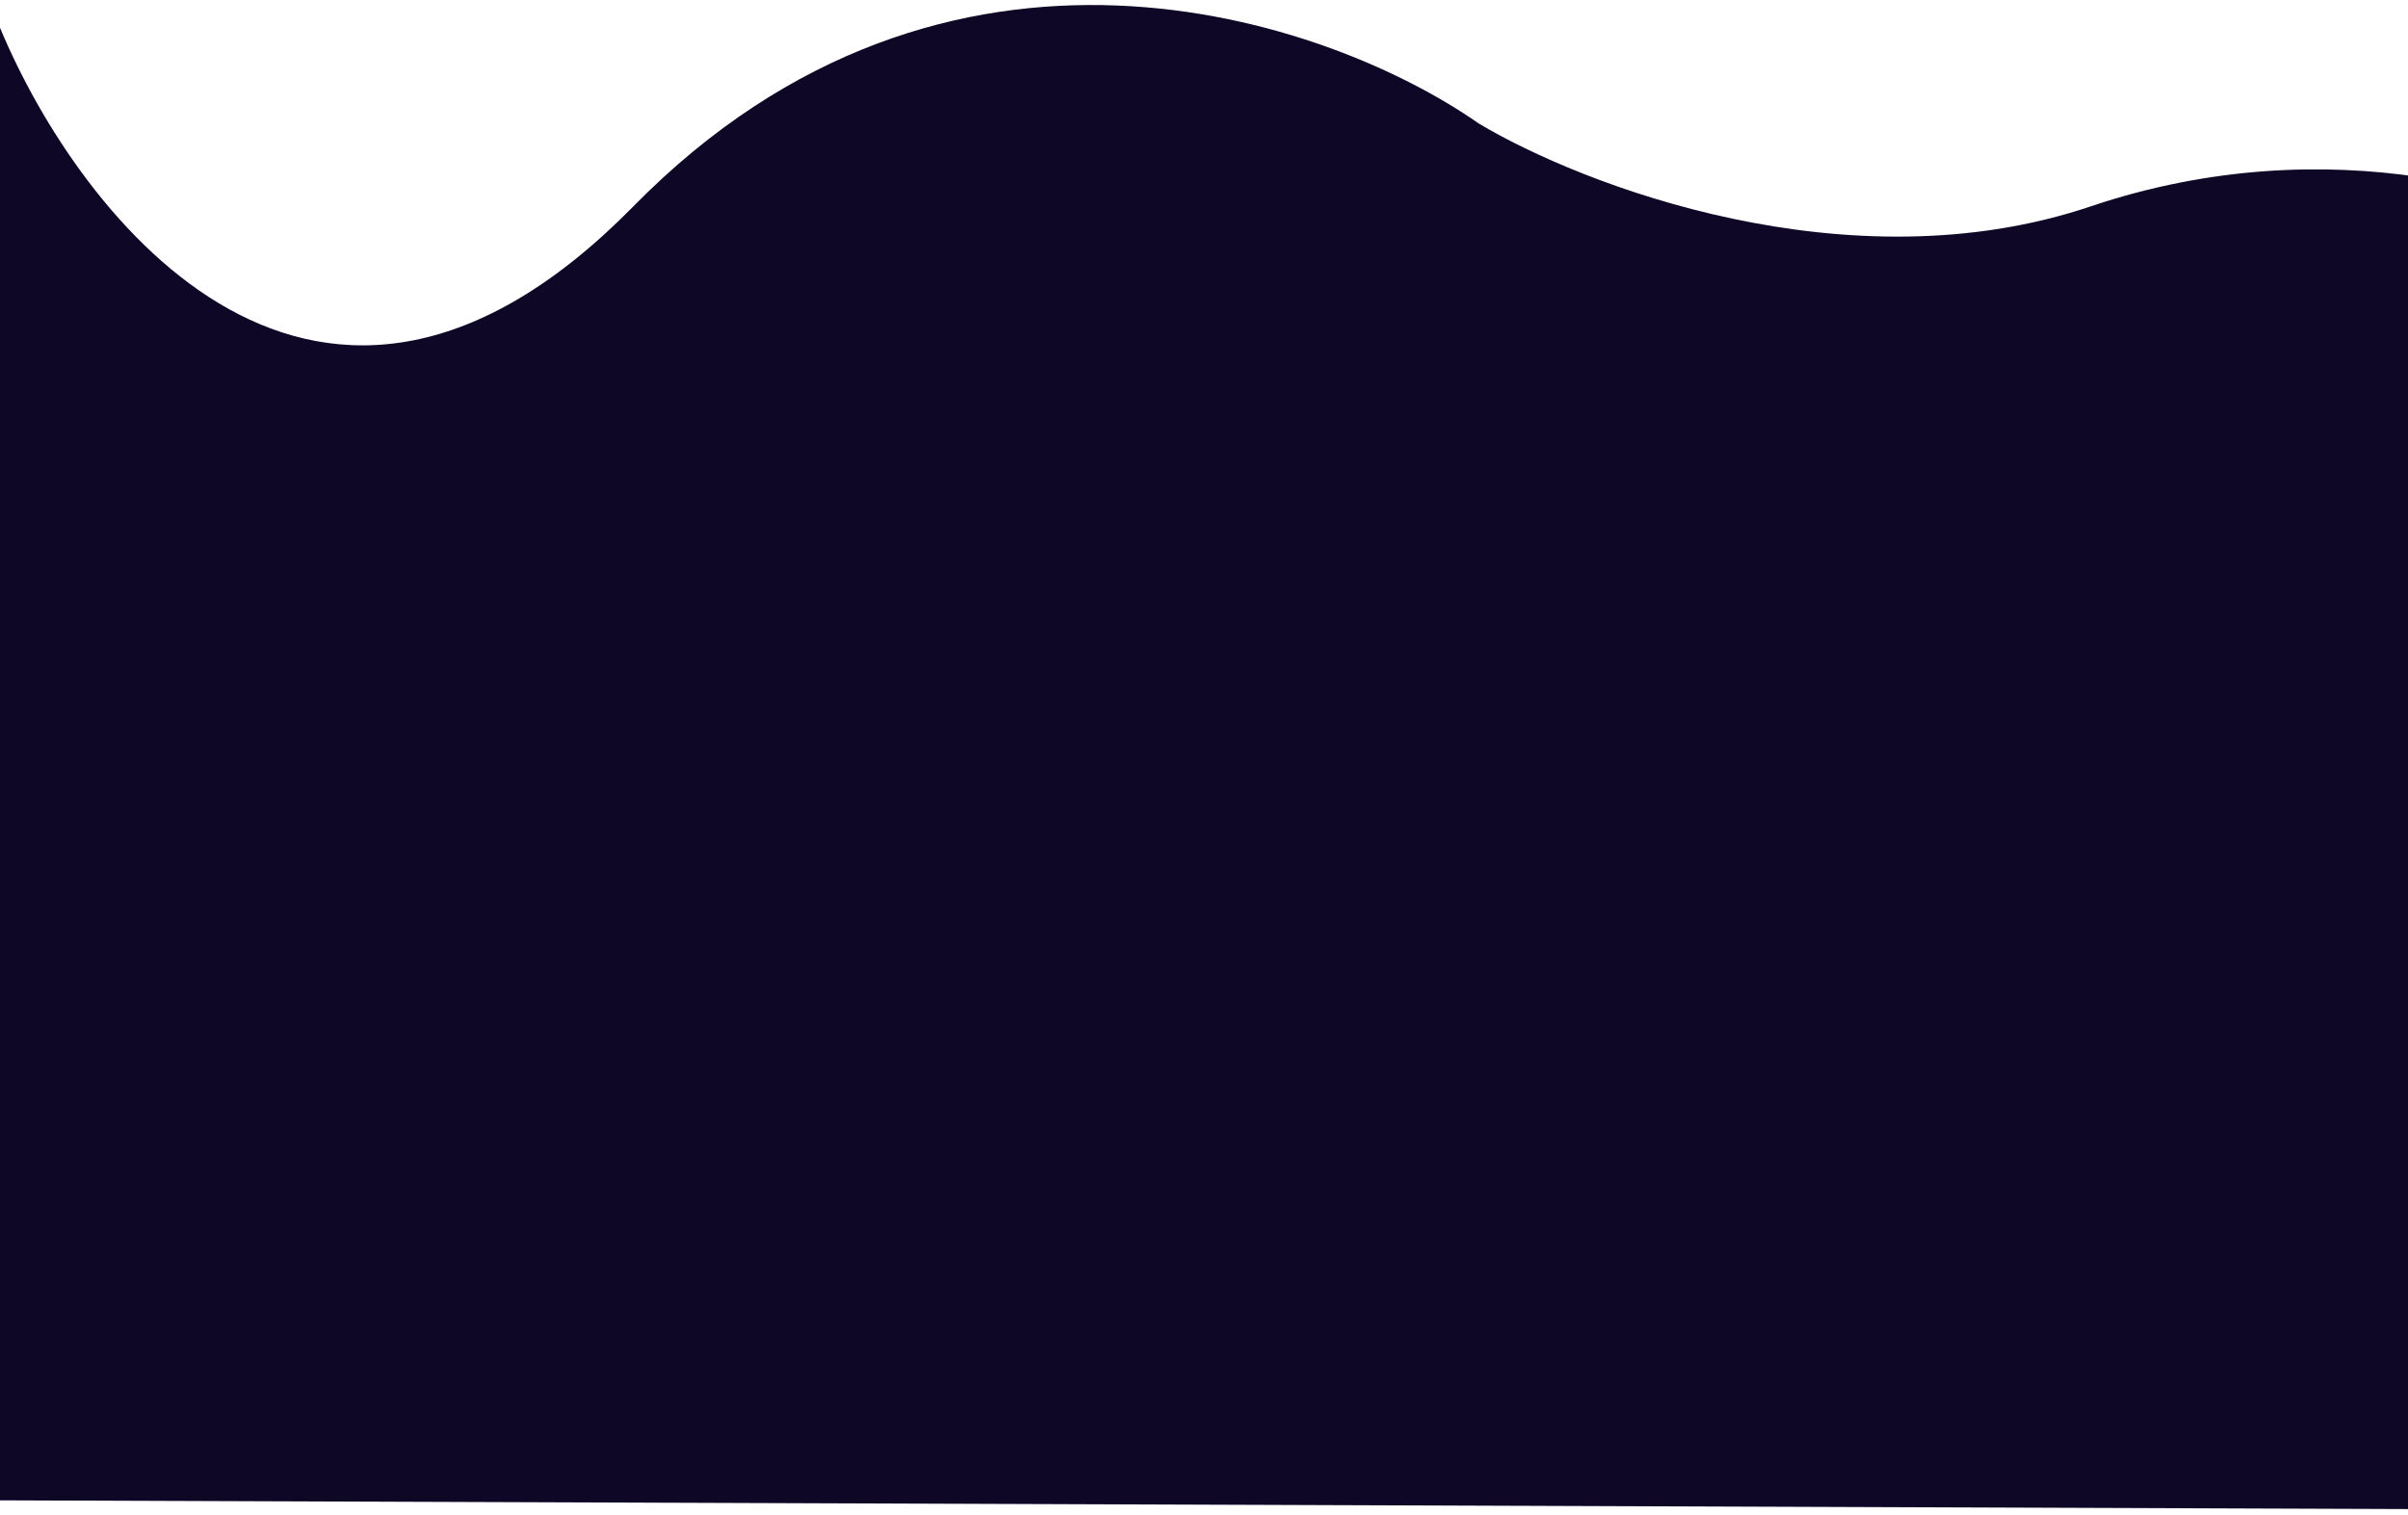 <svg width="1920" height="1208" viewBox="0 0 1920 1208" fill="none" xmlns="http://www.w3.org/2000/svg">
<g filter="url(#filter0_d)">
<path d="M1667 160.571C1860.2 95.445 2029.5 153.109 2090 190.082L2102 1200L0 1192.37L0 18.106C64 171.765 254.6 415.381 505 160.572C755.4 -94.238 1058.67 10.305 1179 94.427C1261.17 143.611 1473.8 225.698 1667 160.571Z" fill="#0E0726"/>
</g>
<defs>
<filter id="filter0_d" x="-4" y="0" width="2110" height="1208" filterUnits="userSpaceOnUse" color-interpolation-filters="sRGB">
<feFlood flood-opacity="0" result="BackgroundImageFix"/>
<feColorMatrix in="SourceAlpha" type="matrix" values="0 0 0 0 0 0 0 0 0 0 0 0 0 0 0 0 0 0 127 0" result="hardAlpha"/>
<feOffset dy="4"/>
<feGaussianBlur stdDeviation="2"/>
<feComposite in2="hardAlpha" operator="out"/>
<feColorMatrix type="matrix" values="0 0 0 0 0 0 0 0 0 0 0 0 0 0 0 0 0 0 0.25 0"/>
<feBlend mode="normal" in2="BackgroundImageFix" result="effect1_dropShadow"/>
<feBlend mode="normal" in="SourceGraphic" in2="effect1_dropShadow" result="shape"/>
</filter>
</defs>
</svg>
